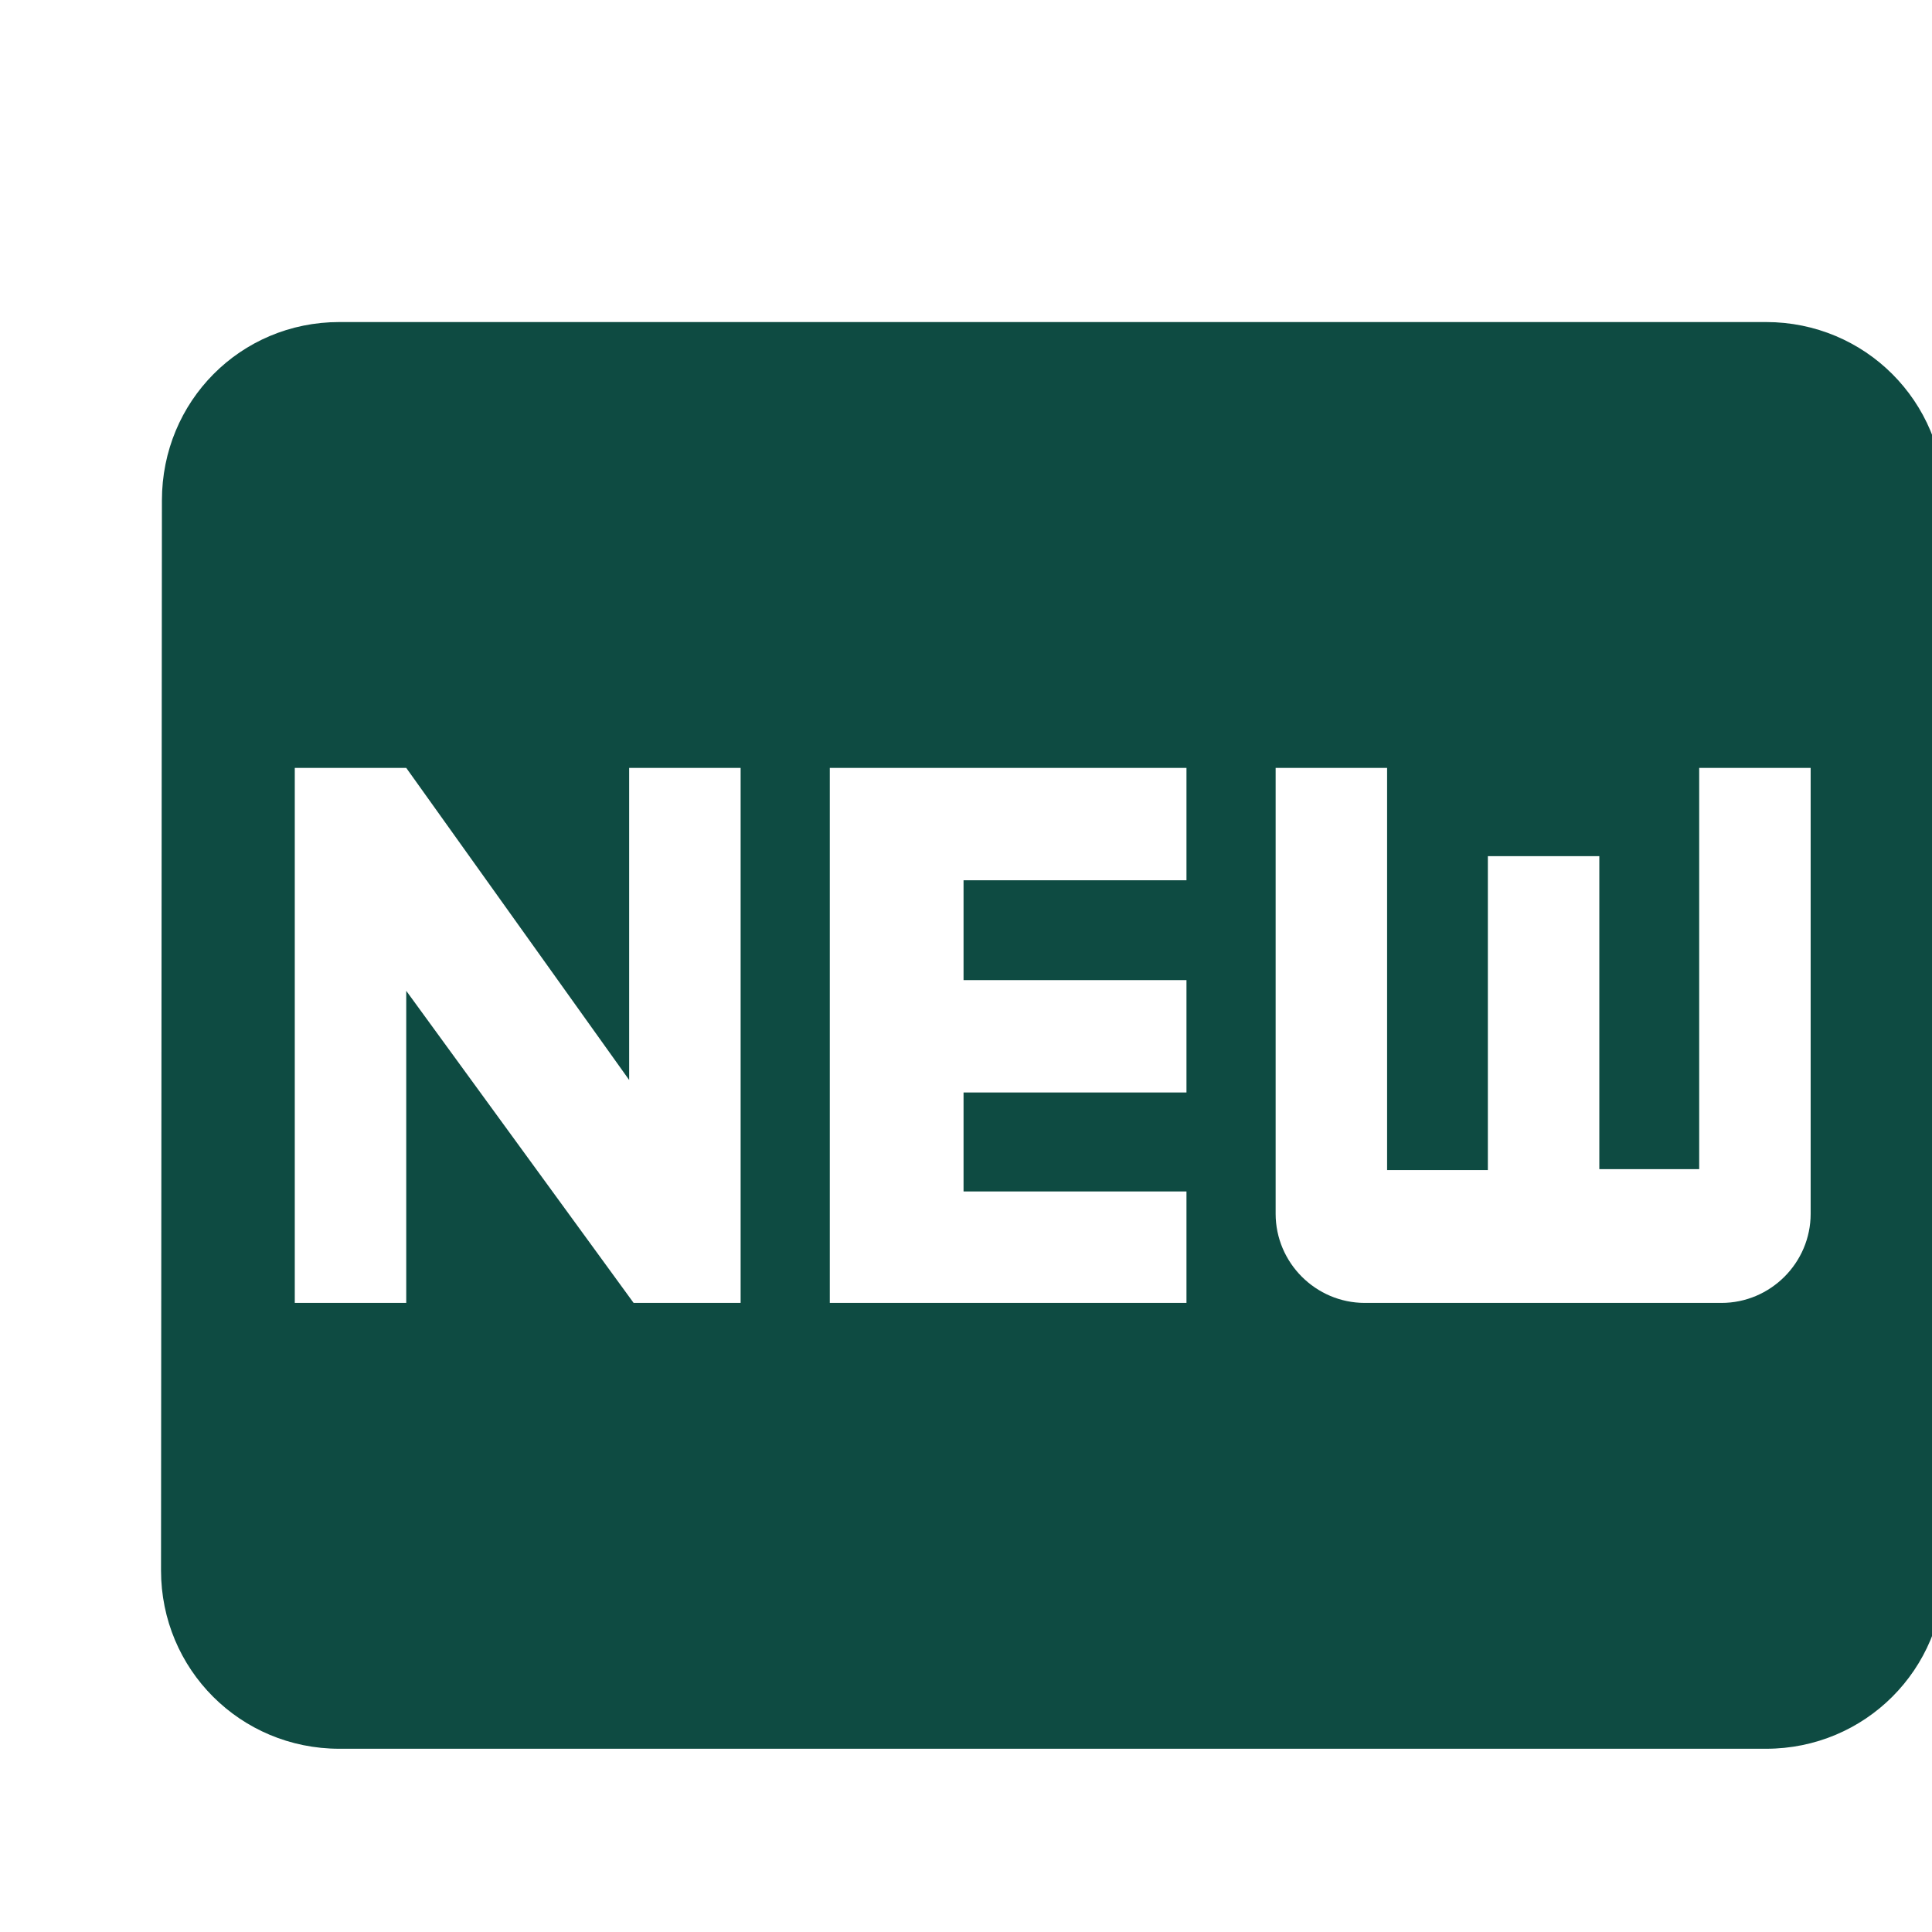 <svg width="26" height="26" viewBox="0 0 26 26" fill="none" xmlns="http://www.w3.org/2000/svg">
<g clip-path="url(#clip0_309_2216)">
<path d="M23.767 4.334H4.567C3.235 4.334 2.179 5.402 2.179 6.734L2.167 21.134C2.167 22.466 3.235 23.534 4.567 23.534H23.767C25.099 23.534 26.167 22.466 26.167 21.134V6.734C26.167 5.402 25.099 4.334 23.767 4.334ZM9.967 17.534H8.527L5.467 13.334V17.534H3.967V10.334H5.467L8.467 14.534V10.334H9.967V17.534ZM15.967 11.846H12.967V13.19H15.967V14.702H12.967V16.034H15.967V17.534H11.167V10.334H15.967V11.846ZM24.367 16.334C24.367 16.994 23.827 17.534 23.167 17.534H18.367C17.707 17.534 17.167 16.994 17.167 16.334V10.334H18.667V15.746H20.023V11.522H21.523V15.734H22.867V10.334H24.367V16.334Z" fill="#0E4B42"/>
</g>
<defs>
<clipPath id="clip0_309_2216">
<rect width="26" height="26" fill="white"/>
</clipPath>
</defs>
</svg>
